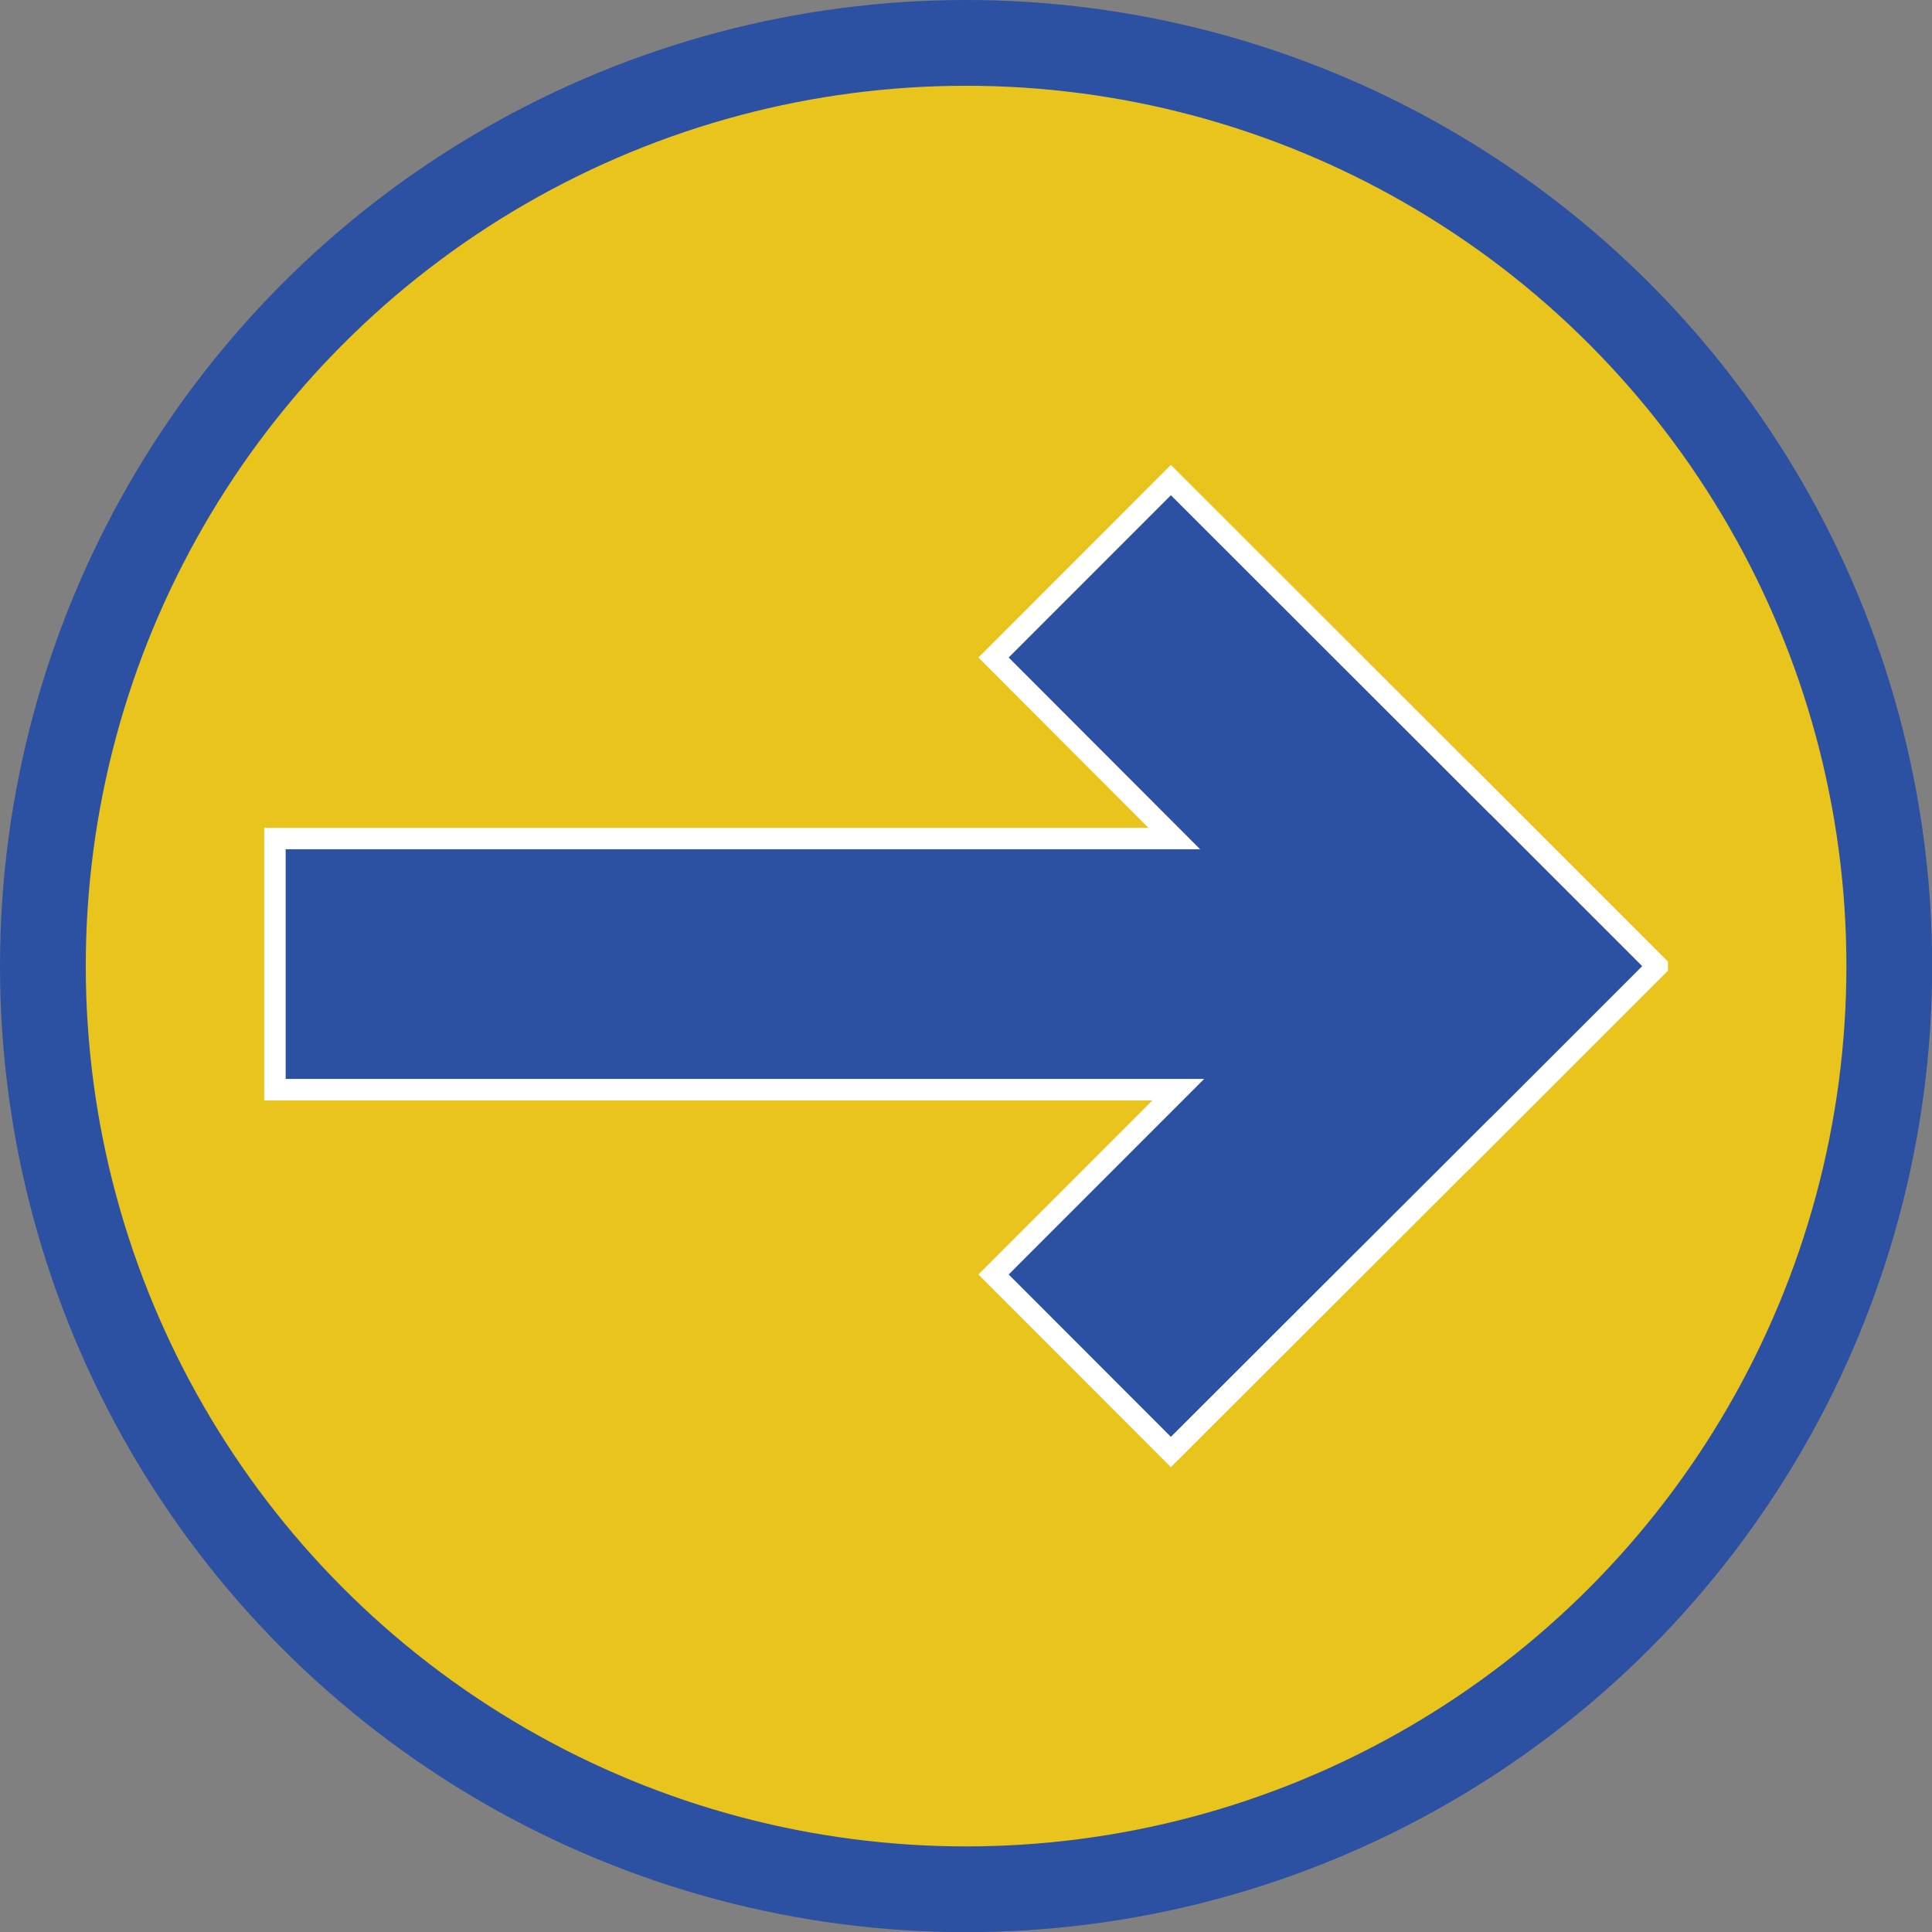 <?xml version="1.0" encoding="iso-8859-1"?>
<!-- Generator: Adobe Illustrator 16.0.0, SVG Export Plug-In . SVG Version: 6.00 Build 0)  -->
<!DOCTYPE svg PUBLIC "-//W3C//DTD SVG 1.1//EN" "http://www.w3.org/Graphics/SVG/1.1/DTD/svg11.dtd">
<svg version="1.1" id="&#x5716;&#x5C64;_1" xmlns="http://www.w3.org/2000/svg" xmlns:xlink="http://www.w3.org/1999/xlink" x="0px"
	 y="0px" width="22.528px" height="22.53px" viewBox="0 0 22.528 22.53" style="enable-background:new 0 0 22.528 22.53;"
	 xml:space="preserve">
<rect x="0" y="0" width="22.528" height="22.53" fill="#808080" stroke="none"/>
<g>
	<circle style="fill:#E8C41D;stroke:#2C50A2;stroke-miterlimit:10;" cx="11.265" cy="11.265" r="10.765"/>
	<polygon style="fill:#2C50A2;stroke:#FFFFFF;stroke-width:0.25;stroke-miterlimit:10;" points="13.653,5.598 11.585,7.667 
		13.693,9.778 3.206,9.778 3.206,12.706 13.739,12.706 11.585,14.861 13.653,16.931 17.252,13.337 17.252,13.339 19.324,11.267 
		19.324,11.264 17.252,9.192 17.252,9.194 	"/>
</g>
</svg>
